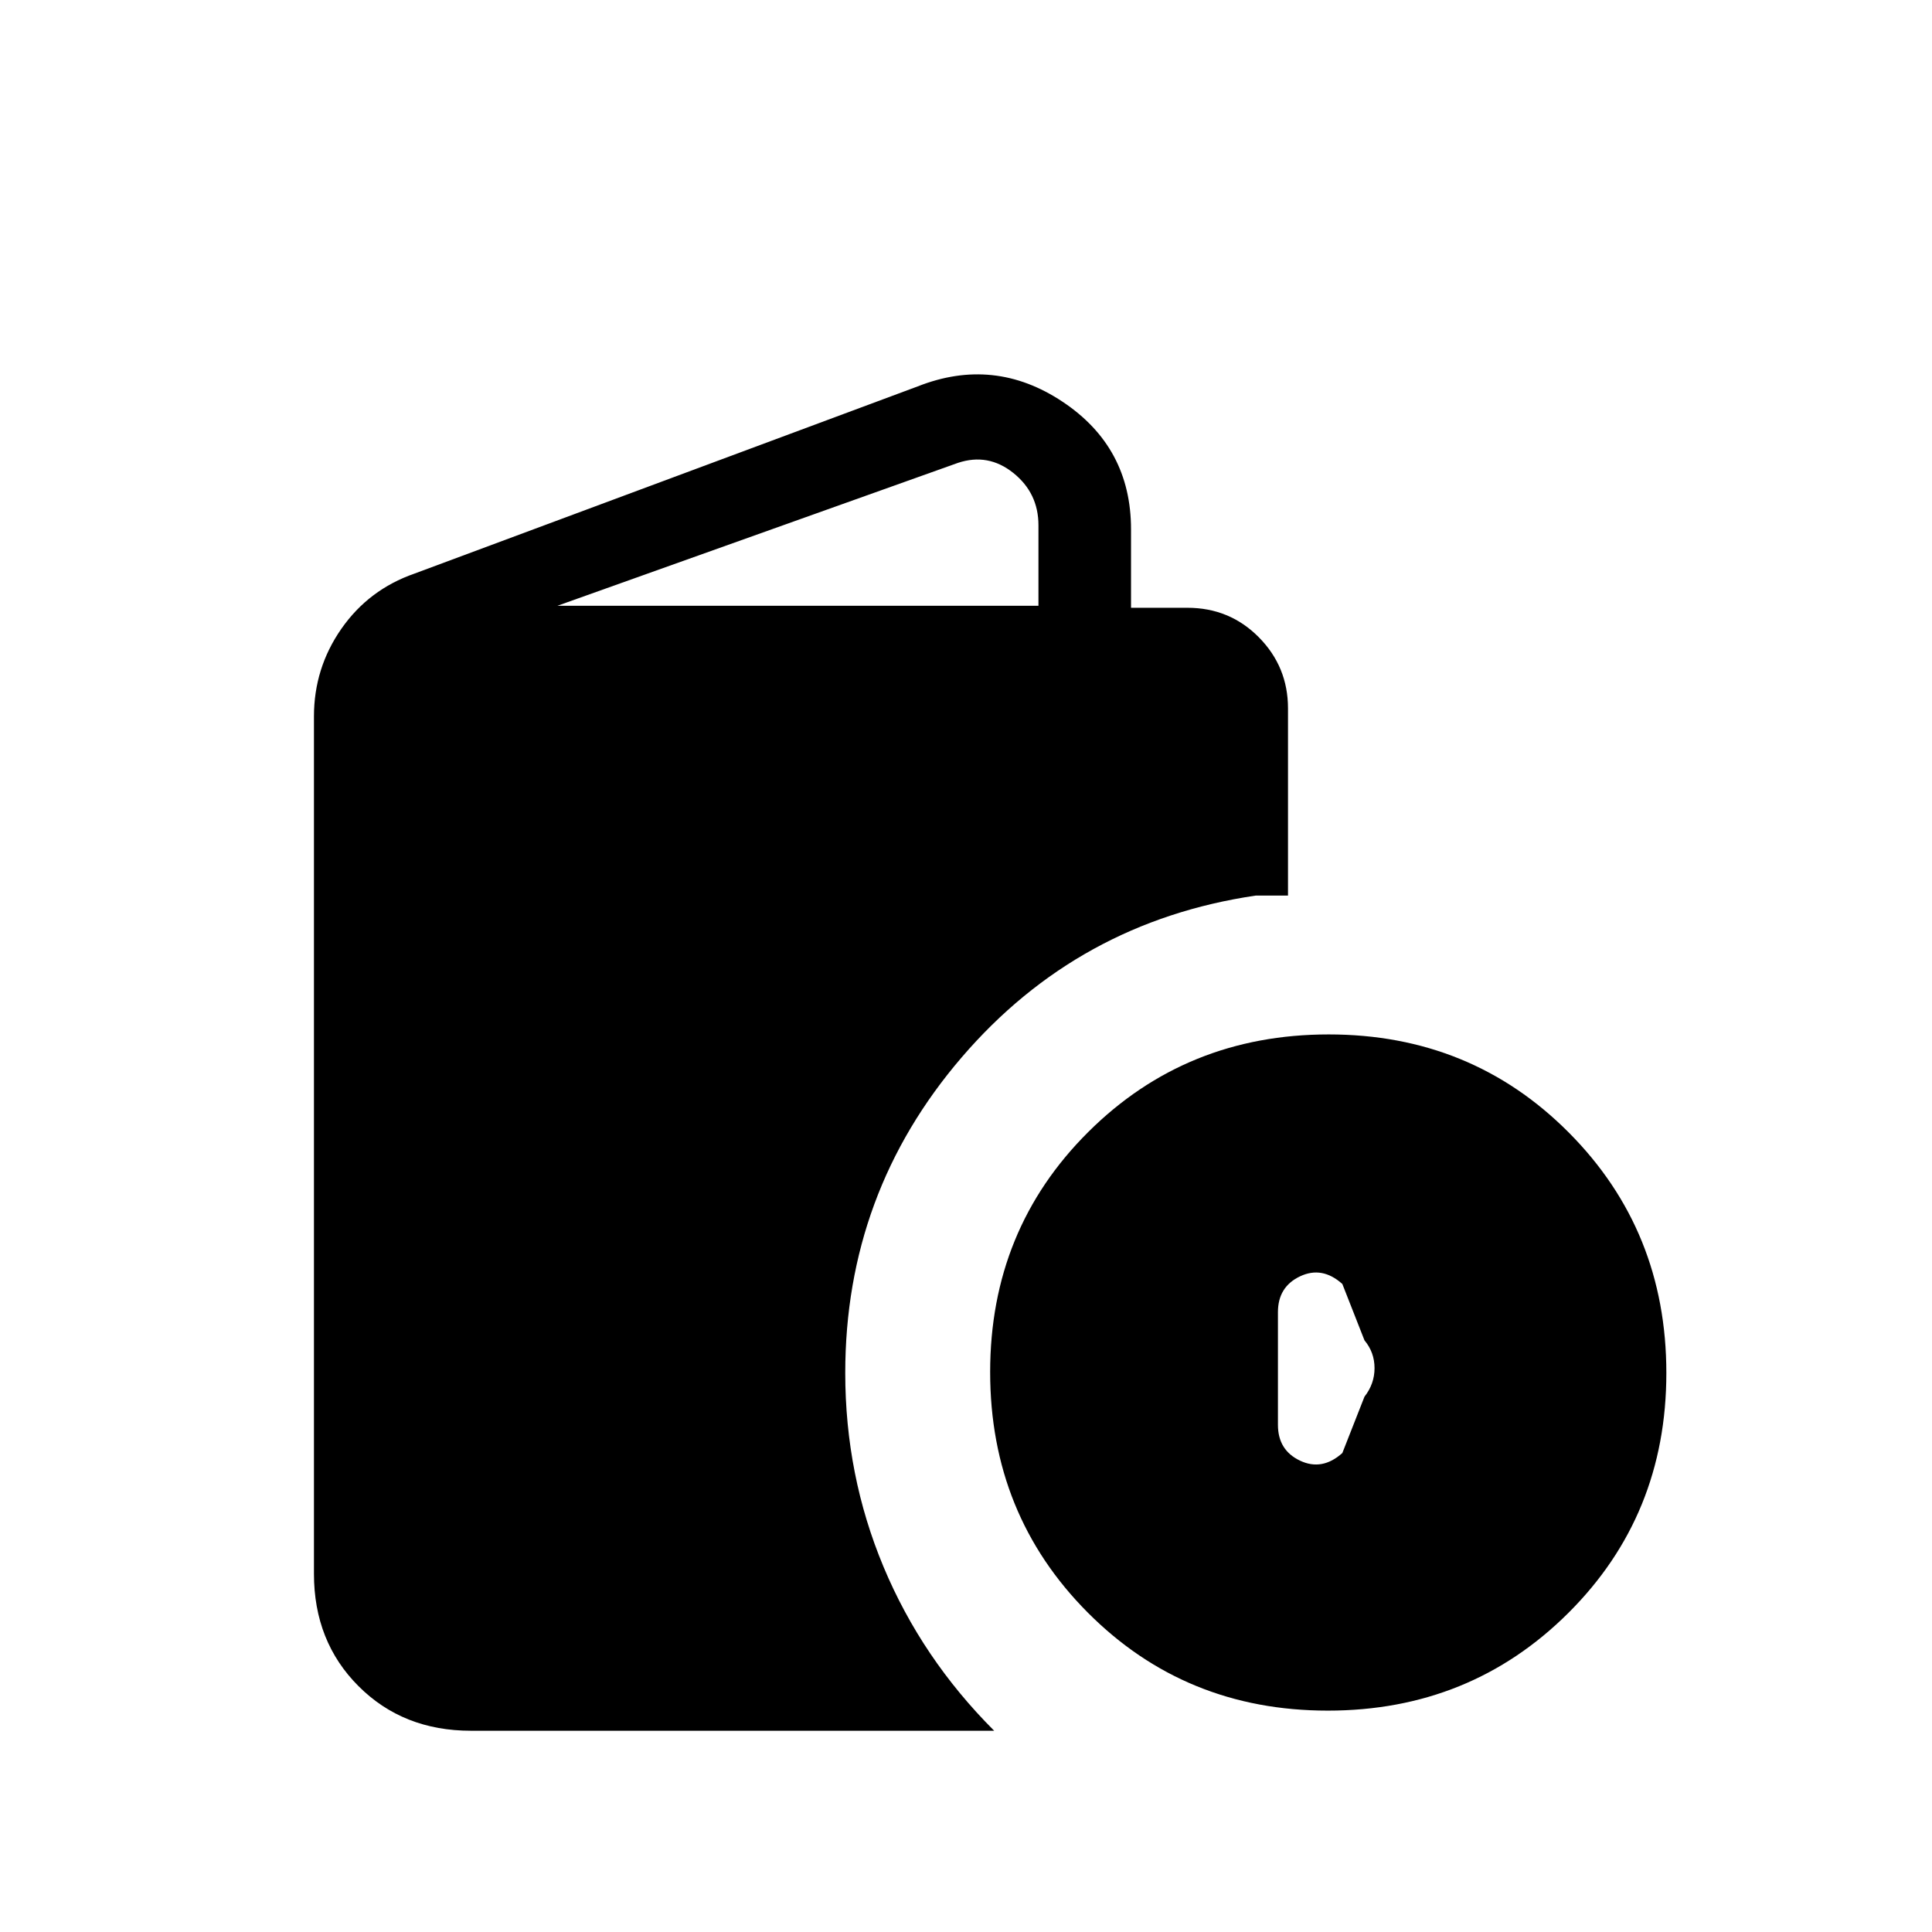 <svg xmlns="http://www.w3.org/2000/svg" height="20" viewBox="0 -960 960 960" width="20"><path d="M234-100q-33.7 0-55.85-22.15T156-178v-426q0-24 13.61-43.54T206-675l250-93q38-15 72 7.63 34 22.62 34 63.37v39h28q21 0 35.5 14.65T640-608v93h-16q-88.31 13-146.16 80.41Q420-367.19 420-277.79q0 50.79 19 96.29 19 45.5 55 81.5H234Zm43-559h239v-40q0-16-12.5-26t-27.5-5l-199 71Zm382.77 549Q589-110 540.5-158.73 492-207.45 492-278.23q0-70.77 48.73-119.27 48.72-48.5 119.5-48.5 70.77 0 119.27 48.73 48.5 48.72 48.5 119.5 0 70.77-48.73 119.27-48.72 48.5-119.5 48.5ZM667-238l11-28q5-6.36 5-14.18 0-7.82-5-13.82l-11-28q-10.03-9-21.02-3.79Q635-320.59 635-308v56q0 12.59 10.98 17.79Q656.97-229 667-238Z"/></svg>